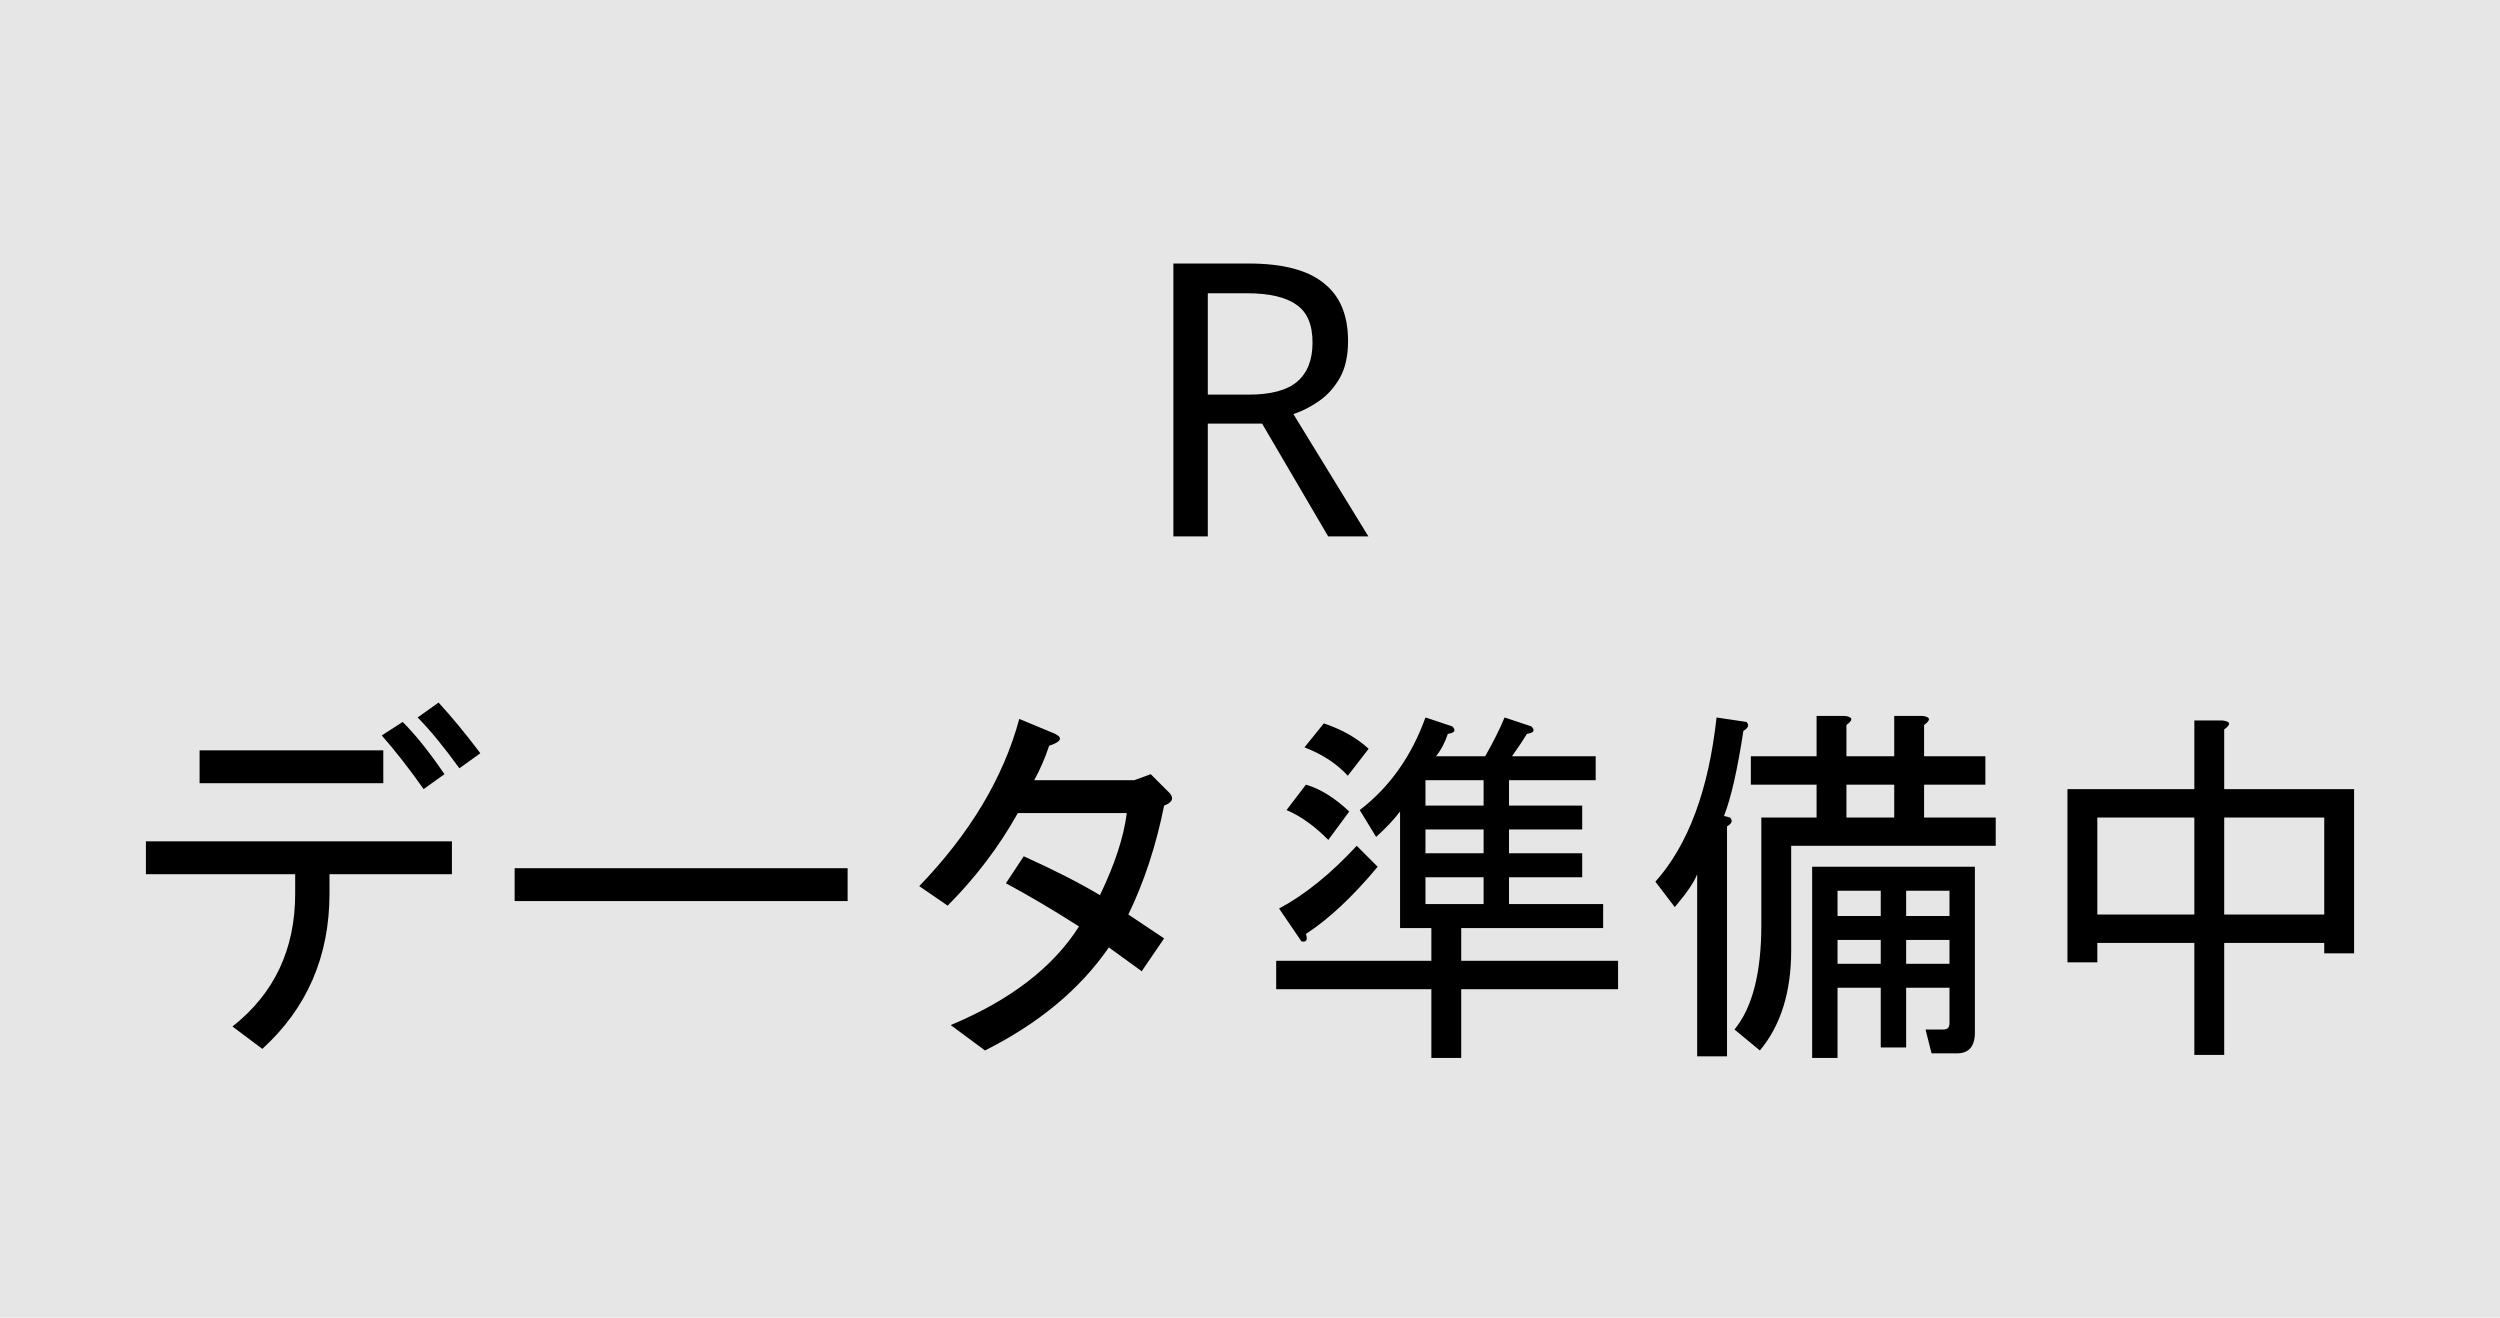 <?xml version="1.0" encoding="UTF-8" standalone="no"?>
<!-- Created with Inkscape (http://www.inkscape.org/) -->

<svg
   width="20.767mm"
   height="10.945mm"
   viewBox="0 0 20.767 10.945"
   version="1.1"
   id="svg5"
   xml:space="preserve"
   inkscape:version="1.2.1 (9c6d41e410, 2022-07-14)"
   sodipodi:docname="R-path - コピー.svg"
   xmlns:inkscape="http://www.inkscape.org/namespaces/inkscape"
   xmlns:sodipodi="http://sodipodi.sourceforge.net/DTD/sodipodi-0.dtd"
   xmlns="http://www.w3.org/2000/svg"
   xmlns:svg="http://www.w3.org/2000/svg"><sodipodi:namedview
     id="namedview7"
     pagecolor="#ffffff"
     bordercolor="#111111"
     borderopacity="1"
     inkscape:showpageshadow="0"
     inkscape:pageopacity="0"
     inkscape:pagecheckerboard="1"
     inkscape:deskcolor="#d1d1d1"
     inkscape:document-units="mm"
     showgrid="false"
     inkscape:zoom="2.8284271"
     inkscape:cx="15.026019"
     inkscape:cy="88.211572"
     inkscape:window-width="1137"
     inkscape:window-height="1000"
     inkscape:window-x="767"
     inkscape:window-y="0"
     inkscape:window-maximized="0"
     inkscape:current-layer="svg5" /><defs
     id="defs2"><rect
       x="0"
       y="41.366"
       width="87.438"
       height="33.941"
       id="rect392" /><rect
       x="0"
       y="412"
       width="483.243"
       height="266"
       id="rect488" /><rect
       x="221.957"
       y="452.329"
       width="33.662"
       height="25.322"
       id="rect6242" /><rect
       x="203.971"
       y="482.75"
       width="35.894"
       height="26.724"
       id="rect5818" /><rect
       x="387.819"
       y="249.959"
       width="51.988"
       height="23.519"
       id="rect2999" /><rect
       x="262.133"
       y="687.026"
       width="205.255"
       height="110.758"
       id="rect2566" /><clipPath
       clipPathUnits="userSpaceOnUse"
       id="clipPath413"><rect
         style="fill:#999999;stroke:#b3b3b3;stroke-width:1;stop-color:#000000"
         id="rect415"
         width="68.039"
         height="159.657"
         x="73.197"
         y="64.845"
         transform="rotate(20)" /></clipPath><clipPath
       clipPathUnits="userSpaceOnUse"
       id="clipPath435"><rect
         style="fill:#999999;stroke:#b3b3b3;stroke-width:1;stop-color:#000000"
         id="rect437"
         width="112.2"
         height="169.863"
         x="-47.937"
         y="81.979" /></clipPath><clipPath
       clipPathUnits="userSpaceOnUse"
       id="clipPath1766"><rect
         style="opacity:1;fill:#999999;stroke:#b3b3b3;stroke-width:1;stop-color:#000000"
         id="rect1768"
         width="138.042"
         height="298.682"
         x="0"
         y="40.774"
         transform="rotate(20)" /></clipPath><rect
       x="262.133"
       y="687.026"
       width="205.255"
       height="110.758"
       id="rect2566-0" /><rect
       x="262.133"
       y="687.026"
       width="205.255"
       height="110.758"
       id="rect2566-0-3" /><rect
       x="262.133"
       y="687.026"
       width="205.255"
       height="110.758"
       id="rect2566-5" /><rect
       x="262.133"
       y="687.026"
       width="205.255"
       height="110.758"
       id="rect2566-5-4" /><rect
       x="262.133"
       y="687.026"
       width="205.255"
       height="110.758"
       id="rect2566-5-4-6" /><rect
       x="262.133"
       y="687.026"
       width="205.255"
       height="110.758"
       id="rect2566-5-4-6-4" /><rect
       x="262.133"
       y="687.026"
       width="205.255"
       height="110.758"
       id="rect2566-5-4-6-4-1" /><rect
       x="203.971"
       y="482.75"
       width="35.894"
       height="26.724"
       id="rect5818-2" /><rect
       x="203.971"
       y="482.75"
       width="35.894"
       height="26.724"
       id="rect5818-0" /><rect
       x="203.971"
       y="482.75"
       width="35.894"
       height="26.724"
       id="rect5818-6" /><rect
       x="203.971"
       y="482.75"
       width="35.894"
       height="26.724"
       id="rect5818-3" /><rect
       x="203.971"
       y="482.75"
       width="35.894"
       height="26.724"
       id="rect5818-31" /><rect
       x="203.971"
       y="482.75"
       width="35.894"
       height="26.724"
       id="rect5818-9" /><rect
       x="203.971"
       y="482.75"
       width="35.894"
       height="26.724"
       id="rect5818-8" /><rect
       x="203.971"
       y="482.75"
       width="61.913"
       height="22.474"
       id="rect5818-0-9" /><rect
       x="221.957"
       y="452.329"
       width="33.662"
       height="25.322"
       id="rect6242-3" /><rect
       x="203.971"
       y="482.75"
       width="54.861"
       height="26.371"
       id="rect5818-0-0" /><rect
       x="203.971"
       y="482.75"
       width="74.66"
       height="24.073"
       id="rect5818-0-0-1" /><rect
       x="221.957"
       y="452.329"
       width="33.662"
       height="25.322"
       id="rect6242-3-6" /><rect
       x="203.971"
       y="482.75"
       width="61.913"
       height="22.474"
       id="rect5818-0-9-8" /><rect
       x="203.971"
       y="482.75"
       width="113.018"
       height="24.474"
       id="rect5818-0-9-8-5" /><rect
       x="203.971"
       y="482.75"
       width="61.913"
       height="22.474"
       id="rect5818-0-9-8-1" /><rect
       x="203.971"
       y="482.75"
       width="61.913"
       height="22.474"
       id="rect5818-0-9-8-1-6" /><rect
       x="221.957"
       y="452.329"
       width="33.662"
       height="25.322"
       id="rect6242-3-6-9" /><rect
       x="203.971"
       y="482.75"
       width="61.913"
       height="22.474"
       id="rect5818-0-9-8-1-6-8" /><rect
       x="203.971"
       y="482.75"
       width="61.913"
       height="22.474"
       id="rect5818-0-9-8-1-6-8-6" /><rect
       x="203.971"
       y="482.75"
       width="61.913"
       height="22.474"
       id="rect5818-0-9-8-1-6-8-8" /><rect
       x="203.971"
       y="482.75"
       width="61.913"
       height="22.474"
       id="rect5818-0-9-8-1-6-8-8-8" /><rect
       x="203.971"
       y="482.75"
       width="60.413"
       height="39.849"
       id="rect5818-0-9-8-1-6-8-6-6" /><rect
       x="203.971"
       y="482.75"
       width="60.413"
       height="39.849"
       id="rect5818-0-9-8-1-6-8-6-6-2" /><rect
       x="221.957"
       y="452.329"
       width="33.662"
       height="25.322"
       id="rect6242-3-6-9-5" /></defs><path
     id="rect1292"
     style="fill:#e6e6e6;stroke-width:0.5;paint-order:stroke fill markers;stop-color:#000000"
     d="M 0,0 H 20.767 V 10.945 H 0 Z" /><g
     aria-label="R データ準備中"
     id="text390"
     style="-inkscape-font-specification:'Noto Sans';display:inline;font-family:'Noto Sans';font-size:12px;line-height:1.2;paint-order:stroke fill markers;shape-inside:url(#rect392);stop-color:#000000;stroke-width:0.5;text-align:center;text-orientation:upright;white-space:pre"><path
       d="M 10.373 2.189 C 10.654 2.189 10.862 2.243 10.995 2.351 C 11.131 2.457 11.198 2.617 11.198 2.833 C 11.198 2.954 11.176 3.055 11.132 3.135 C 11.087 3.215 11.03 3.28 10.96 3.329 C 10.893 3.377 10.82 3.414 10.744 3.44 L 11.367 4.456 L 11.033 4.456 L 10.484 3.519 L 10.033 3.519 L 10.033 4.456 L 9.747 4.456 L 9.747 2.189 Z M 10.357 2.436 L 10.033 2.436 L 10.033 3.278 L 10.373 3.278 C 10.557 3.278 10.691 3.242 10.776 3.17 C 10.861 3.096 10.903 2.988 10.903 2.846 C 10.903 2.698 10.859 2.593 10.77 2.532 C 10.681 2.468 10.543 2.436 10.357 2.436 Z"
       id="path489" /><path
       d="M 2.452 7.262 L 1.212 7.262 L 1.212 6.989 L 3.754 6.989 L 3.754 7.262 L 2.737 7.262 L 2.737 7.423 C 2.737 7.944 2.551 8.374 2.179 8.713 L 1.931 8.527 C 2.278 8.254 2.452 7.886 2.452 7.423 Z M 1.658 6.506 L 1.658 6.233 L 3.184 6.233 L 3.184 6.506 Z M 3.345 5.997 C 3.453 6.105 3.568 6.249 3.692 6.431 L 3.519 6.555 C 3.403 6.39 3.287 6.241 3.171 6.109 Z M 3.643 5.836 C 3.75 5.952 3.866 6.092 3.99 6.257 L 3.816 6.382 C 3.684 6.2 3.568 6.059 3.469 5.96 Z"
       id="path491" /><path
       d="M 4.275 7.485 L 4.275 7.212 L 7.041 7.212 L 7.041 7.485 Z"
       id="path493" /><path
       d="M 8.715 6.195 C 8.682 6.295 8.641 6.39 8.591 6.481 L 9.422 6.481 L 9.559 6.431 L 9.72 6.592 C 9.753 6.634 9.736 6.667 9.67 6.692 C 9.604 7.022 9.505 7.324 9.373 7.597 L 9.67 7.795 L 9.484 8.068 L 9.211 7.87 C 8.972 8.217 8.628 8.502 8.182 8.726 L 7.897 8.515 C 8.393 8.308 8.748 8.035 8.963 7.696 C 8.757 7.564 8.554 7.444 8.356 7.337 L 8.504 7.113 C 8.761 7.229 8.972 7.337 9.137 7.436 C 9.261 7.179 9.335 6.952 9.36 6.754 L 8.455 6.754 C 8.298 7.035 8.103 7.291 7.872 7.523 L 7.636 7.361 C 8.058 6.923 8.335 6.46 8.467 5.972 L 8.765 6.096 C 8.831 6.129 8.815 6.162 8.715 6.195 Z"
       id="path495" /><path
       d="M 12.684 6.096 C 12.659 6.138 12.618 6.2 12.56 6.282 L 13.255 6.282 L 13.255 6.481 L 12.535 6.481 L 12.535 6.692 L 13.143 6.692 L 13.143 6.89 L 12.535 6.89 L 12.535 7.088 L 13.143 7.088 L 13.143 7.287 L 12.535 7.287 L 12.535 7.51 L 13.317 7.51 L 13.317 7.709 L 12.138 7.709 L 12.138 7.981 L 13.441 7.981 L 13.441 8.217 L 12.138 8.217 L 12.138 8.788 L 11.89 8.788 L 11.89 8.217 L 10.601 8.217 L 10.601 7.981 L 11.89 7.981 L 11.89 7.709 L 11.754 7.709 L 11.63 7.709 L 11.63 6.741 C 11.58 6.807 11.514 6.878 11.431 6.952 L 11.295 6.729 C 11.543 6.539 11.725 6.282 11.841 5.96 L 12.064 6.034 C 12.097 6.067 12.085 6.088 12.027 6.096 C 12.002 6.171 11.969 6.233 11.928 6.282 L 12.337 6.282 C 12.403 6.167 12.457 6.059 12.498 5.96 L 12.721 6.034 C 12.754 6.067 12.742 6.088 12.684 6.096 Z M 10.848 6.518 C 10.964 6.551 11.084 6.625 11.208 6.741 L 11.034 6.977 C 10.919 6.861 10.803 6.778 10.687 6.729 Z M 10.997 6.009 C 11.146 6.059 11.27 6.129 11.369 6.22 L 11.196 6.444 C 11.105 6.344 10.985 6.266 10.836 6.208 Z M 12.324 7.51 L 12.324 7.287 L 11.841 7.287 L 11.841 7.51 Z M 11.841 7.088 L 12.324 7.088 L 12.324 6.89 L 11.841 6.89 Z M 12.324 6.692 L 12.324 6.481 L 11.841 6.481 L 11.841 6.692 Z M 10.625 7.547 C 10.84 7.432 11.055 7.258 11.27 7.026 L 11.444 7.2 C 11.237 7.448 11.039 7.634 10.848 7.758 C 10.865 7.808 10.853 7.828 10.811 7.82 Z"
       id="path497" /><path
       d="M 14.482 6.071 C 14.433 6.394 14.379 6.63 14.321 6.778 L 14.371 6.791 C 14.396 6.816 14.387 6.84 14.346 6.865 L 14.346 8.775 L 14.098 8.775 L 14.098 7.262 C 14.073 7.328 14.011 7.419 13.912 7.535 L 13.751 7.324 C 14.024 7.018 14.193 6.563 14.259 5.96 L 14.507 5.997 C 14.532 6.022 14.524 6.047 14.482 6.071 Z M 14.879 7.895 C 14.879 8.242 14.792 8.519 14.619 8.726 L 14.408 8.552 C 14.557 8.37 14.631 8.081 14.631 7.684 L 14.631 6.791 L 15.09 6.791 L 15.09 6.518 L 14.544 6.518 L 14.544 6.282 L 15.09 6.282 L 15.09 5.947 L 15.326 5.947 C 15.392 5.956 15.396 5.981 15.338 6.022 L 15.338 6.282 L 15.735 6.282 L 15.735 5.947 L 15.971 5.947 C 16.037 5.956 16.041 5.981 15.983 6.022 L 15.983 6.282 L 16.492 6.282 L 16.492 6.518 L 15.983 6.518 L 15.983 6.791 L 16.578 6.791 L 16.578 7.026 L 14.879 7.026 Z M 16.194 8.006 L 16.194 7.808 L 15.834 7.808 L 15.834 8.006 Z M 15.264 7.808 L 15.264 8.006 L 15.623 8.006 L 15.623 7.808 Z M 15.264 7.399 L 15.264 7.609 L 15.623 7.609 L 15.623 7.399 Z M 15.834 7.609 L 16.194 7.609 L 16.194 7.399 L 15.834 7.399 Z M 16.144 8.552 C 16.177 8.552 16.194 8.535 16.194 8.502 L 16.194 8.205 L 15.834 8.205 L 15.834 8.701 L 15.623 8.701 L 15.623 8.205 L 15.264 8.205 L 15.264 8.788 L 15.053 8.788 L 15.053 7.2 L 16.405 7.2 L 16.405 8.577 C 16.405 8.692 16.355 8.75 16.256 8.75 L 16.045 8.75 L 15.995 8.552 Z M 15.338 6.518 L 15.338 6.791 L 15.735 6.791 L 15.735 6.518 Z"
       id="path499" /><path
       d="M 18.228 7.597 L 18.228 6.791 L 17.422 6.791 L 17.422 7.597 Z M 18.228 5.985 L 18.463 5.985 C 18.53 5.993 18.534 6.018 18.476 6.059 L 18.476 6.555 L 19.555 6.555 L 19.555 7.919 L 19.307 7.919 L 19.307 7.833 L 18.476 7.833 L 18.476 8.763 L 18.228 8.763 L 18.228 7.833 L 17.422 7.833 L 17.422 7.994 L 17.174 7.994 L 17.174 6.555 L 18.228 6.555 Z M 19.307 7.597 L 19.307 6.791 L 18.476 6.791 L 18.476 7.597 Z"
       id="path501" /></g></svg>
